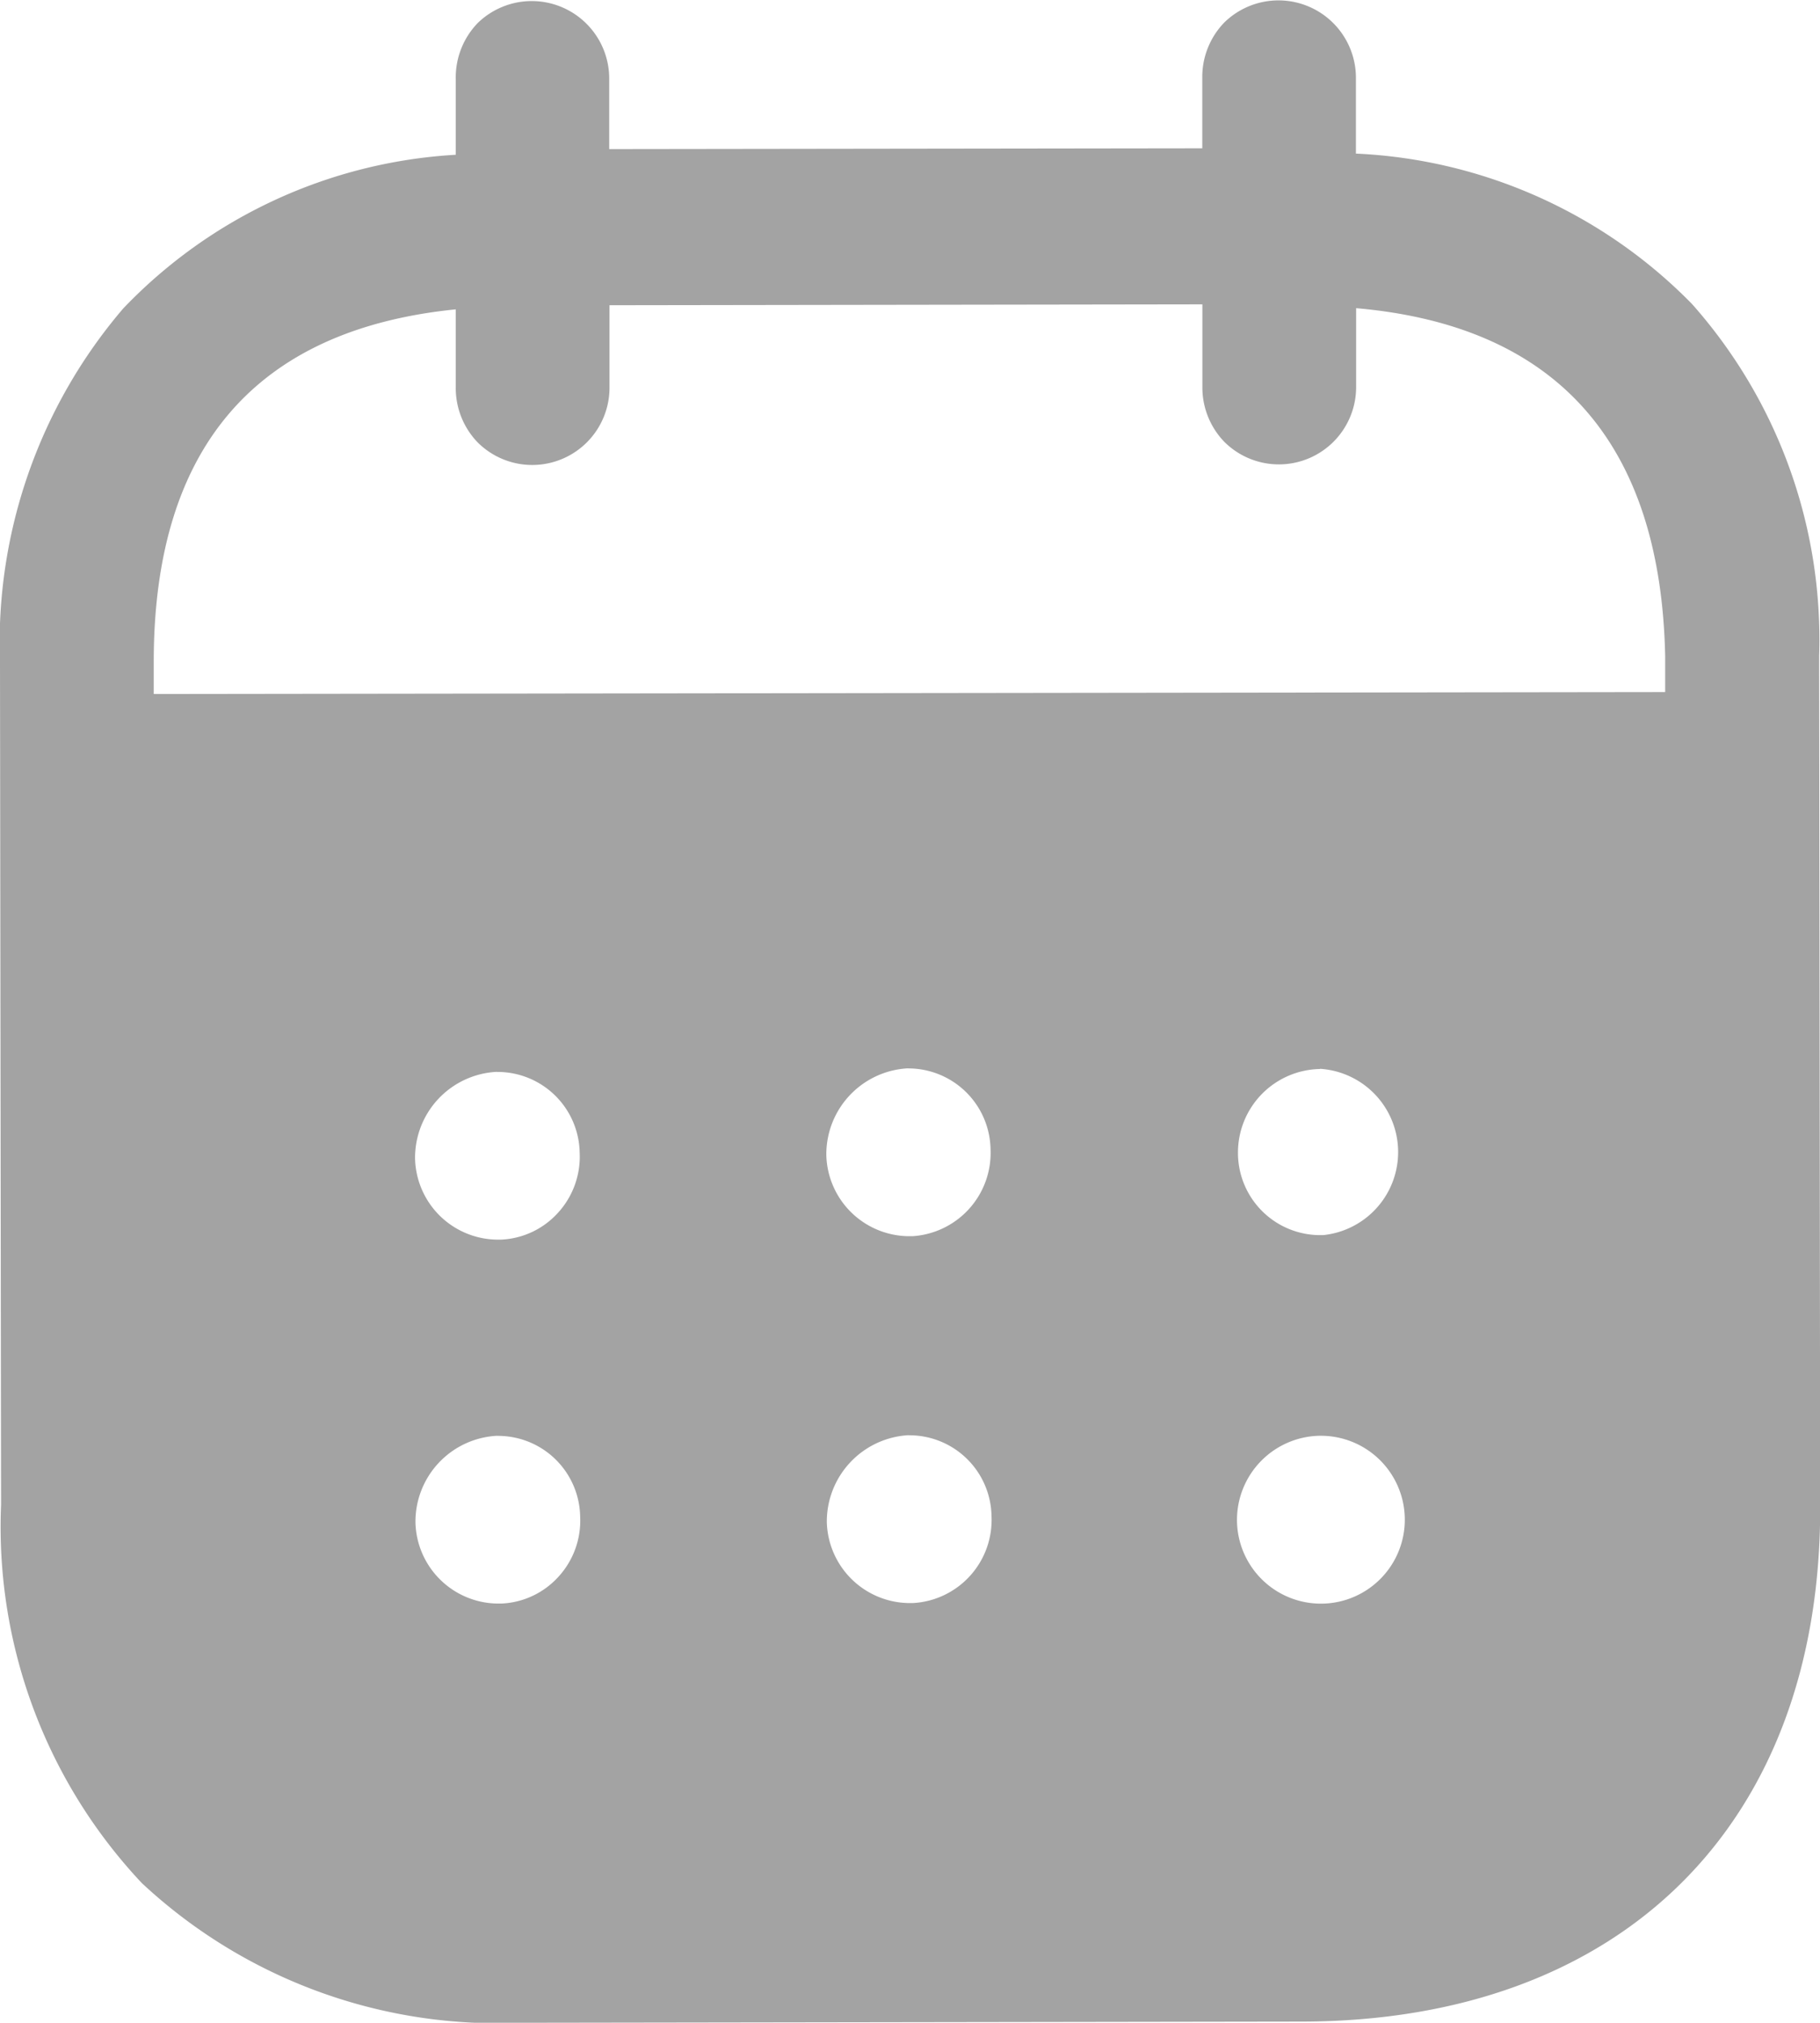 <svg xmlns="http://www.w3.org/2000/svg" width="18.609" height="20.676" viewBox="0 0 18.609 20.676">
  <g id="Iconly_Bold_Calendar" data-name="Iconly/Bold/Calendar" transform="translate(0 0)">
    <g id="Calendar" transform="translate(0 0)">
      <path id="Calendar-2" data-name="Calendar" d="M5.326,20.676H5.315a5.327,5.327,0,0,1-3.865-1.428A5.313,5.313,0,0,1,.011,15.383L0,6.774A5.261,5.261,0,0,1,1.26,3.153a5.106,5.106,0,0,1,3.4-1.571V.807A.8.8,0,0,1,4.885.235.792.792,0,0,1,6.229.8v.724l6.064-.008V.8a.8.8,0,0,1,.225-.57.792.792,0,0,1,1.346.569V1.57A5.134,5.134,0,0,1,17.3,3.107a5.162,5.162,0,0,1,1.3,3.6l.011,8.711c0,3.231-2.028,5.241-5.3,5.246Zm8.158-6a.861.861,0,0,0-.836.88.858.858,0,1,0,.847-.88Zm-8.4,0h0a.879.879,0,0,0-.836.889.85.85,0,0,0,.838.826h.04a.836.836,0,0,0,.584-.274.849.849,0,0,0,.222-.615.84.84,0,0,0-.847-.825Zm4.206-.006h0a.884.884,0,0,0-.836.89.851.851,0,0,0,.841.826h.037a.851.851,0,0,0,.806-.89.84.84,0,0,0-.847-.825Zm-4.21-3.714h0a.879.879,0,0,0-.836.889.849.849,0,0,0,.839.826h.04a.834.834,0,0,0,.582-.274.85.85,0,0,0,.222-.615.84.84,0,0,0-.846-.825Zm4.206-.036h0a.88.88,0,0,0-.837.889.851.851,0,0,0,.842.827h.037a.853.853,0,0,0,.8-.89.841.841,0,0,0-.846-.825Zm4.208.007h0a.854.854,0,0,0-.836.867V11.8a.841.841,0,0,0,.849.825h.02a.853.853,0,0,0-.029-1.7ZM4.661,3.162c-2.052.206-3.092,1.421-3.089,3.611l0,.321,15.454-.02V6.711c-.044-2.184-1.107-3.382-3.16-3.561v.8a.79.79,0,0,1-1.348.566.8.8,0,0,1-.224-.564V3.111L6.232,3.12l0,.836a.79.79,0,0,1-1.348.566.8.8,0,0,1-.224-.564v-.8Z" transform="translate(0 0)" fill="#a3a3a3"/>
    </g>
  </g>
</svg>

